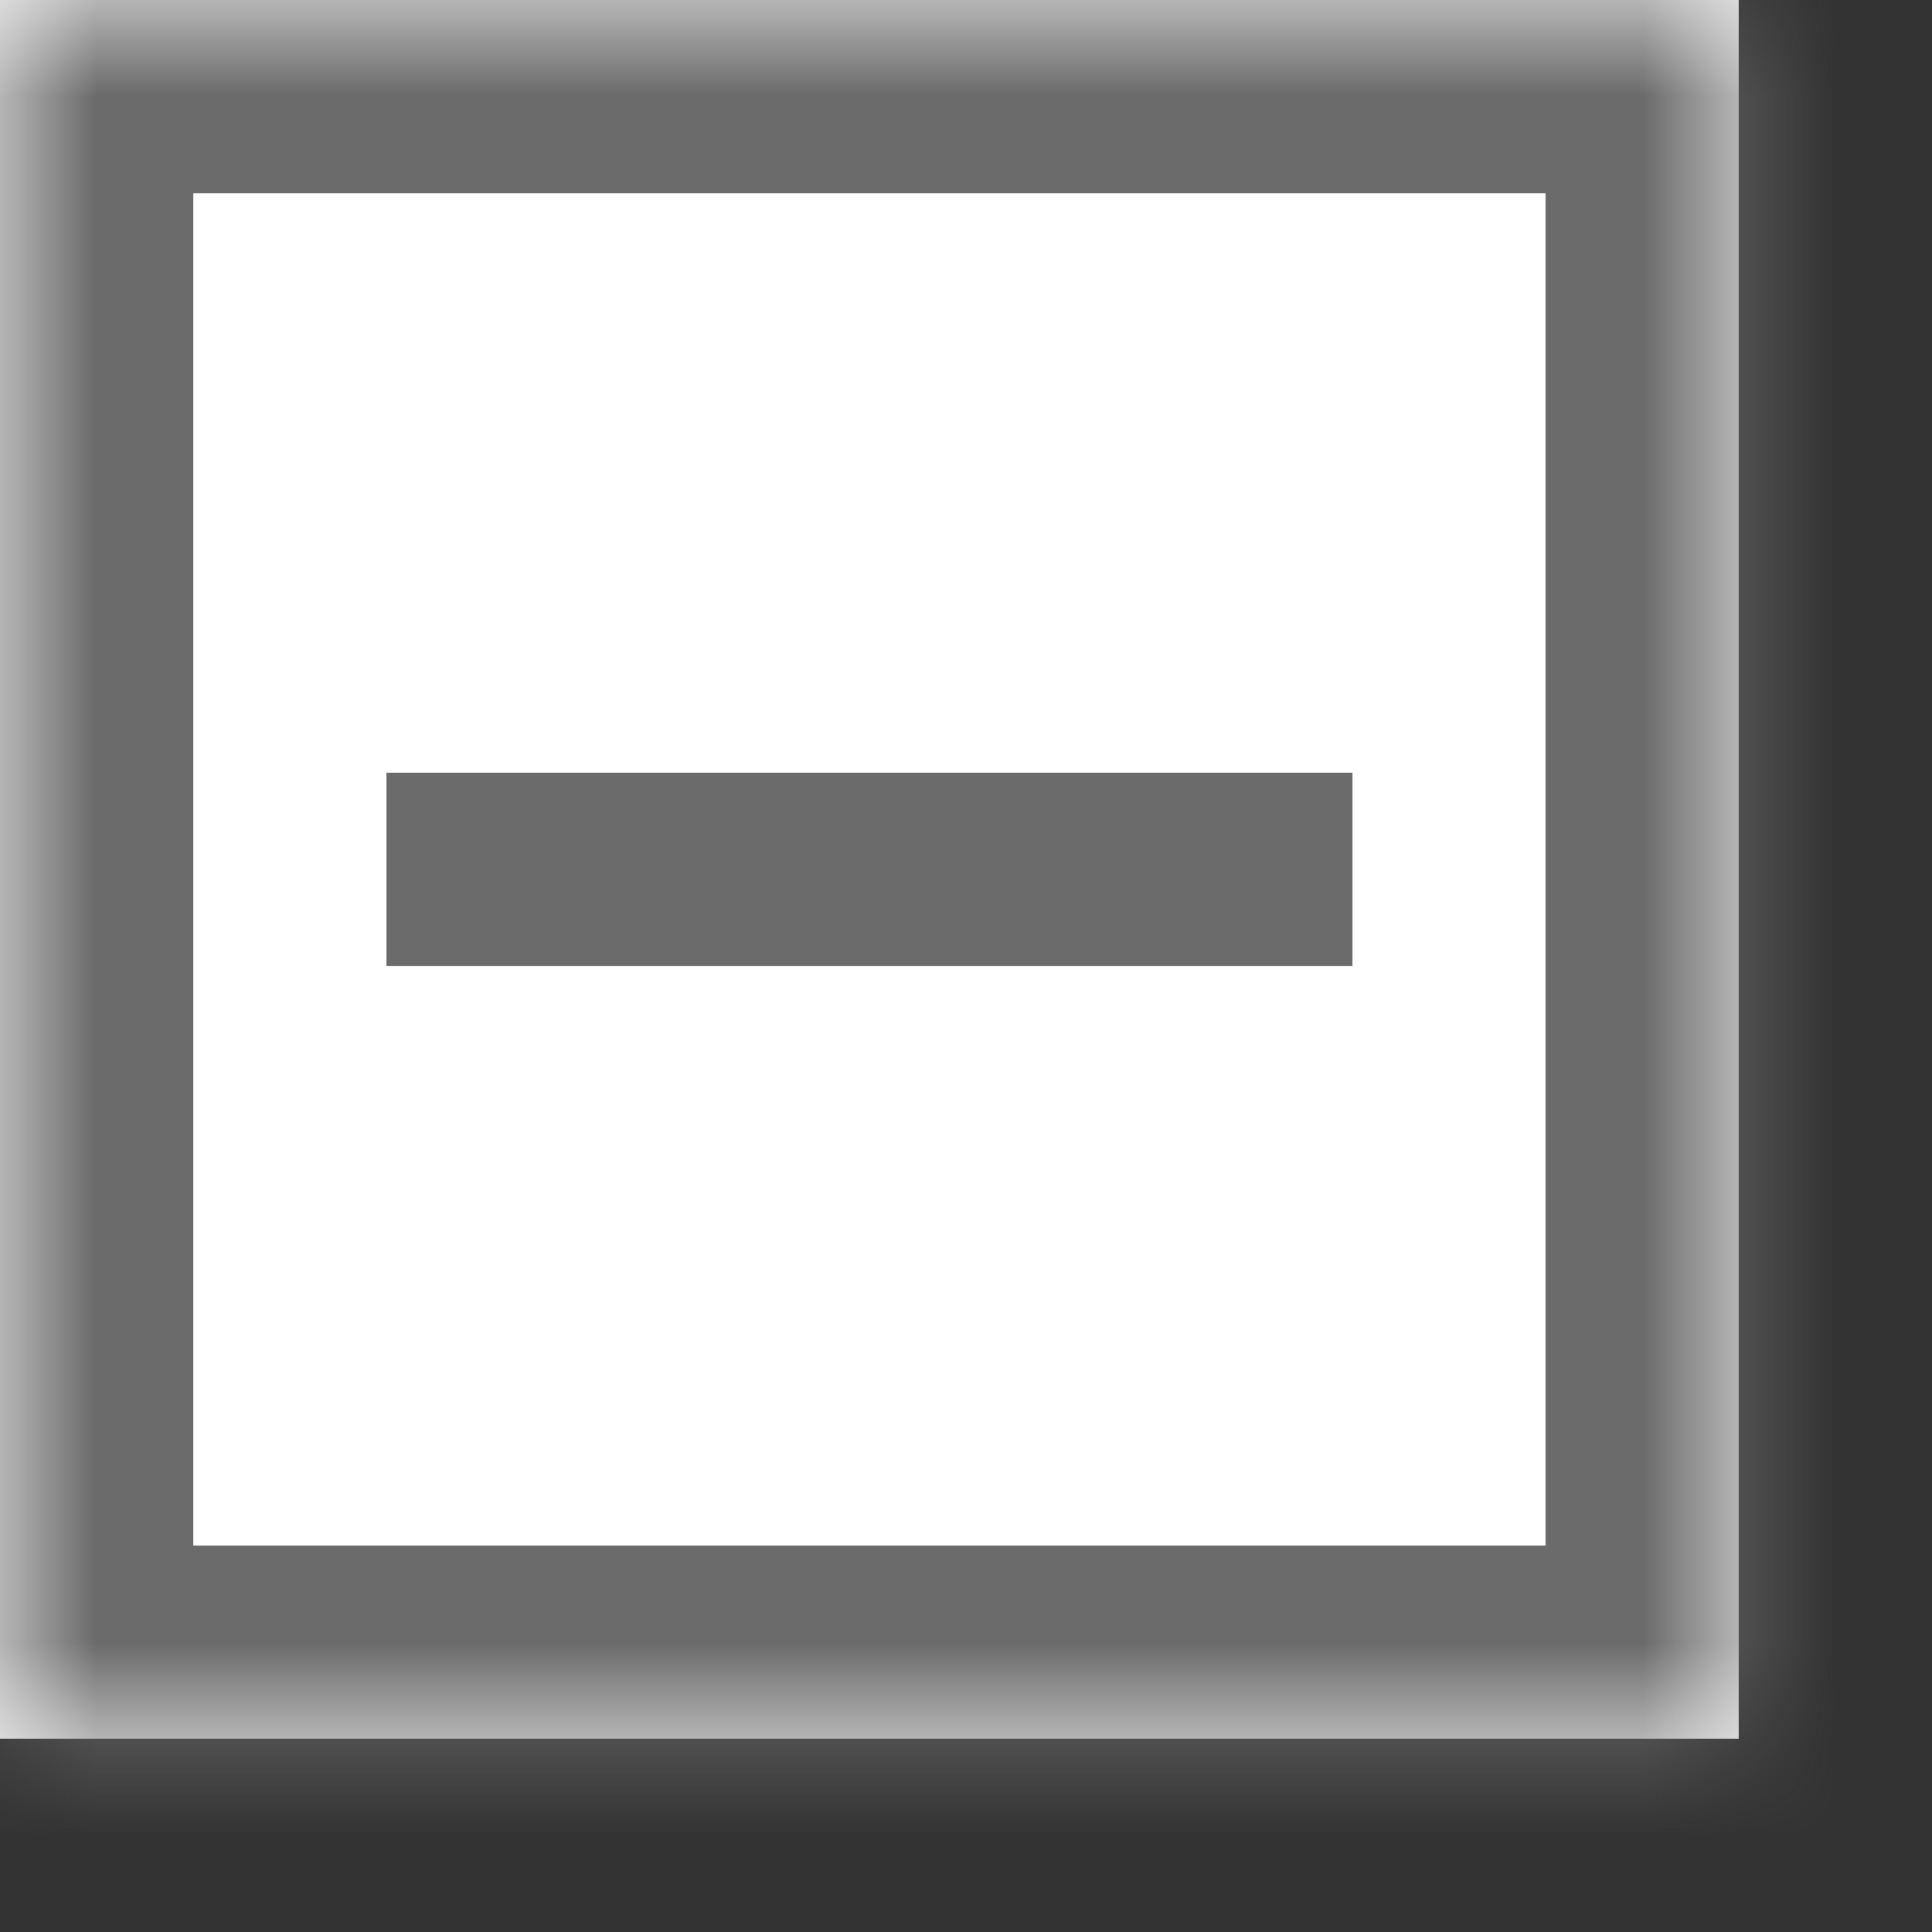 ﻿<?xml version="1.0" encoding="utf-8"?>
<svg version="1.1" xmlns:xlink="http://www.w3.org/1999/xlink" width="10px" height="10px" xmlns="http://www.w3.org/2000/svg">
  <rect width="100%" height="100%" fill="#333333" stroke="none"/>
  <defs>
    <mask fill="white" id="clip2692">
      <path d="M 9 0  L 9 9  L 0 9  L 0 0  L 9 0  Z " fill-rule="evenodd" />
    </mask>
  </defs>
  <g transform="matrix(1 0 0 1 0 -6 )">
    <path d="M 9 0  L 9 9  L 0 9  L 0 0  L 9 0  Z " fill-rule="nonzero" fill="#ffffff" stroke="none" transform="matrix(1 0 0 1 0 6 )" />
    <path d="M 9 0  L 9 9  L 0 9  L 0 0  L 9 0  Z " stroke-width="2" stroke="#6b6b6b" fill="none" transform="matrix(1 0 0 1 0 6 )" mask="url(#clip2692)" />
    <path d="M 2 4.5  L 7 4.5  " stroke-width="1" stroke="#6b6b6b" fill="none" transform="matrix(1 0 0 1 0 6 )" mask="url(#clip2692)" />
  </g>
</svg>